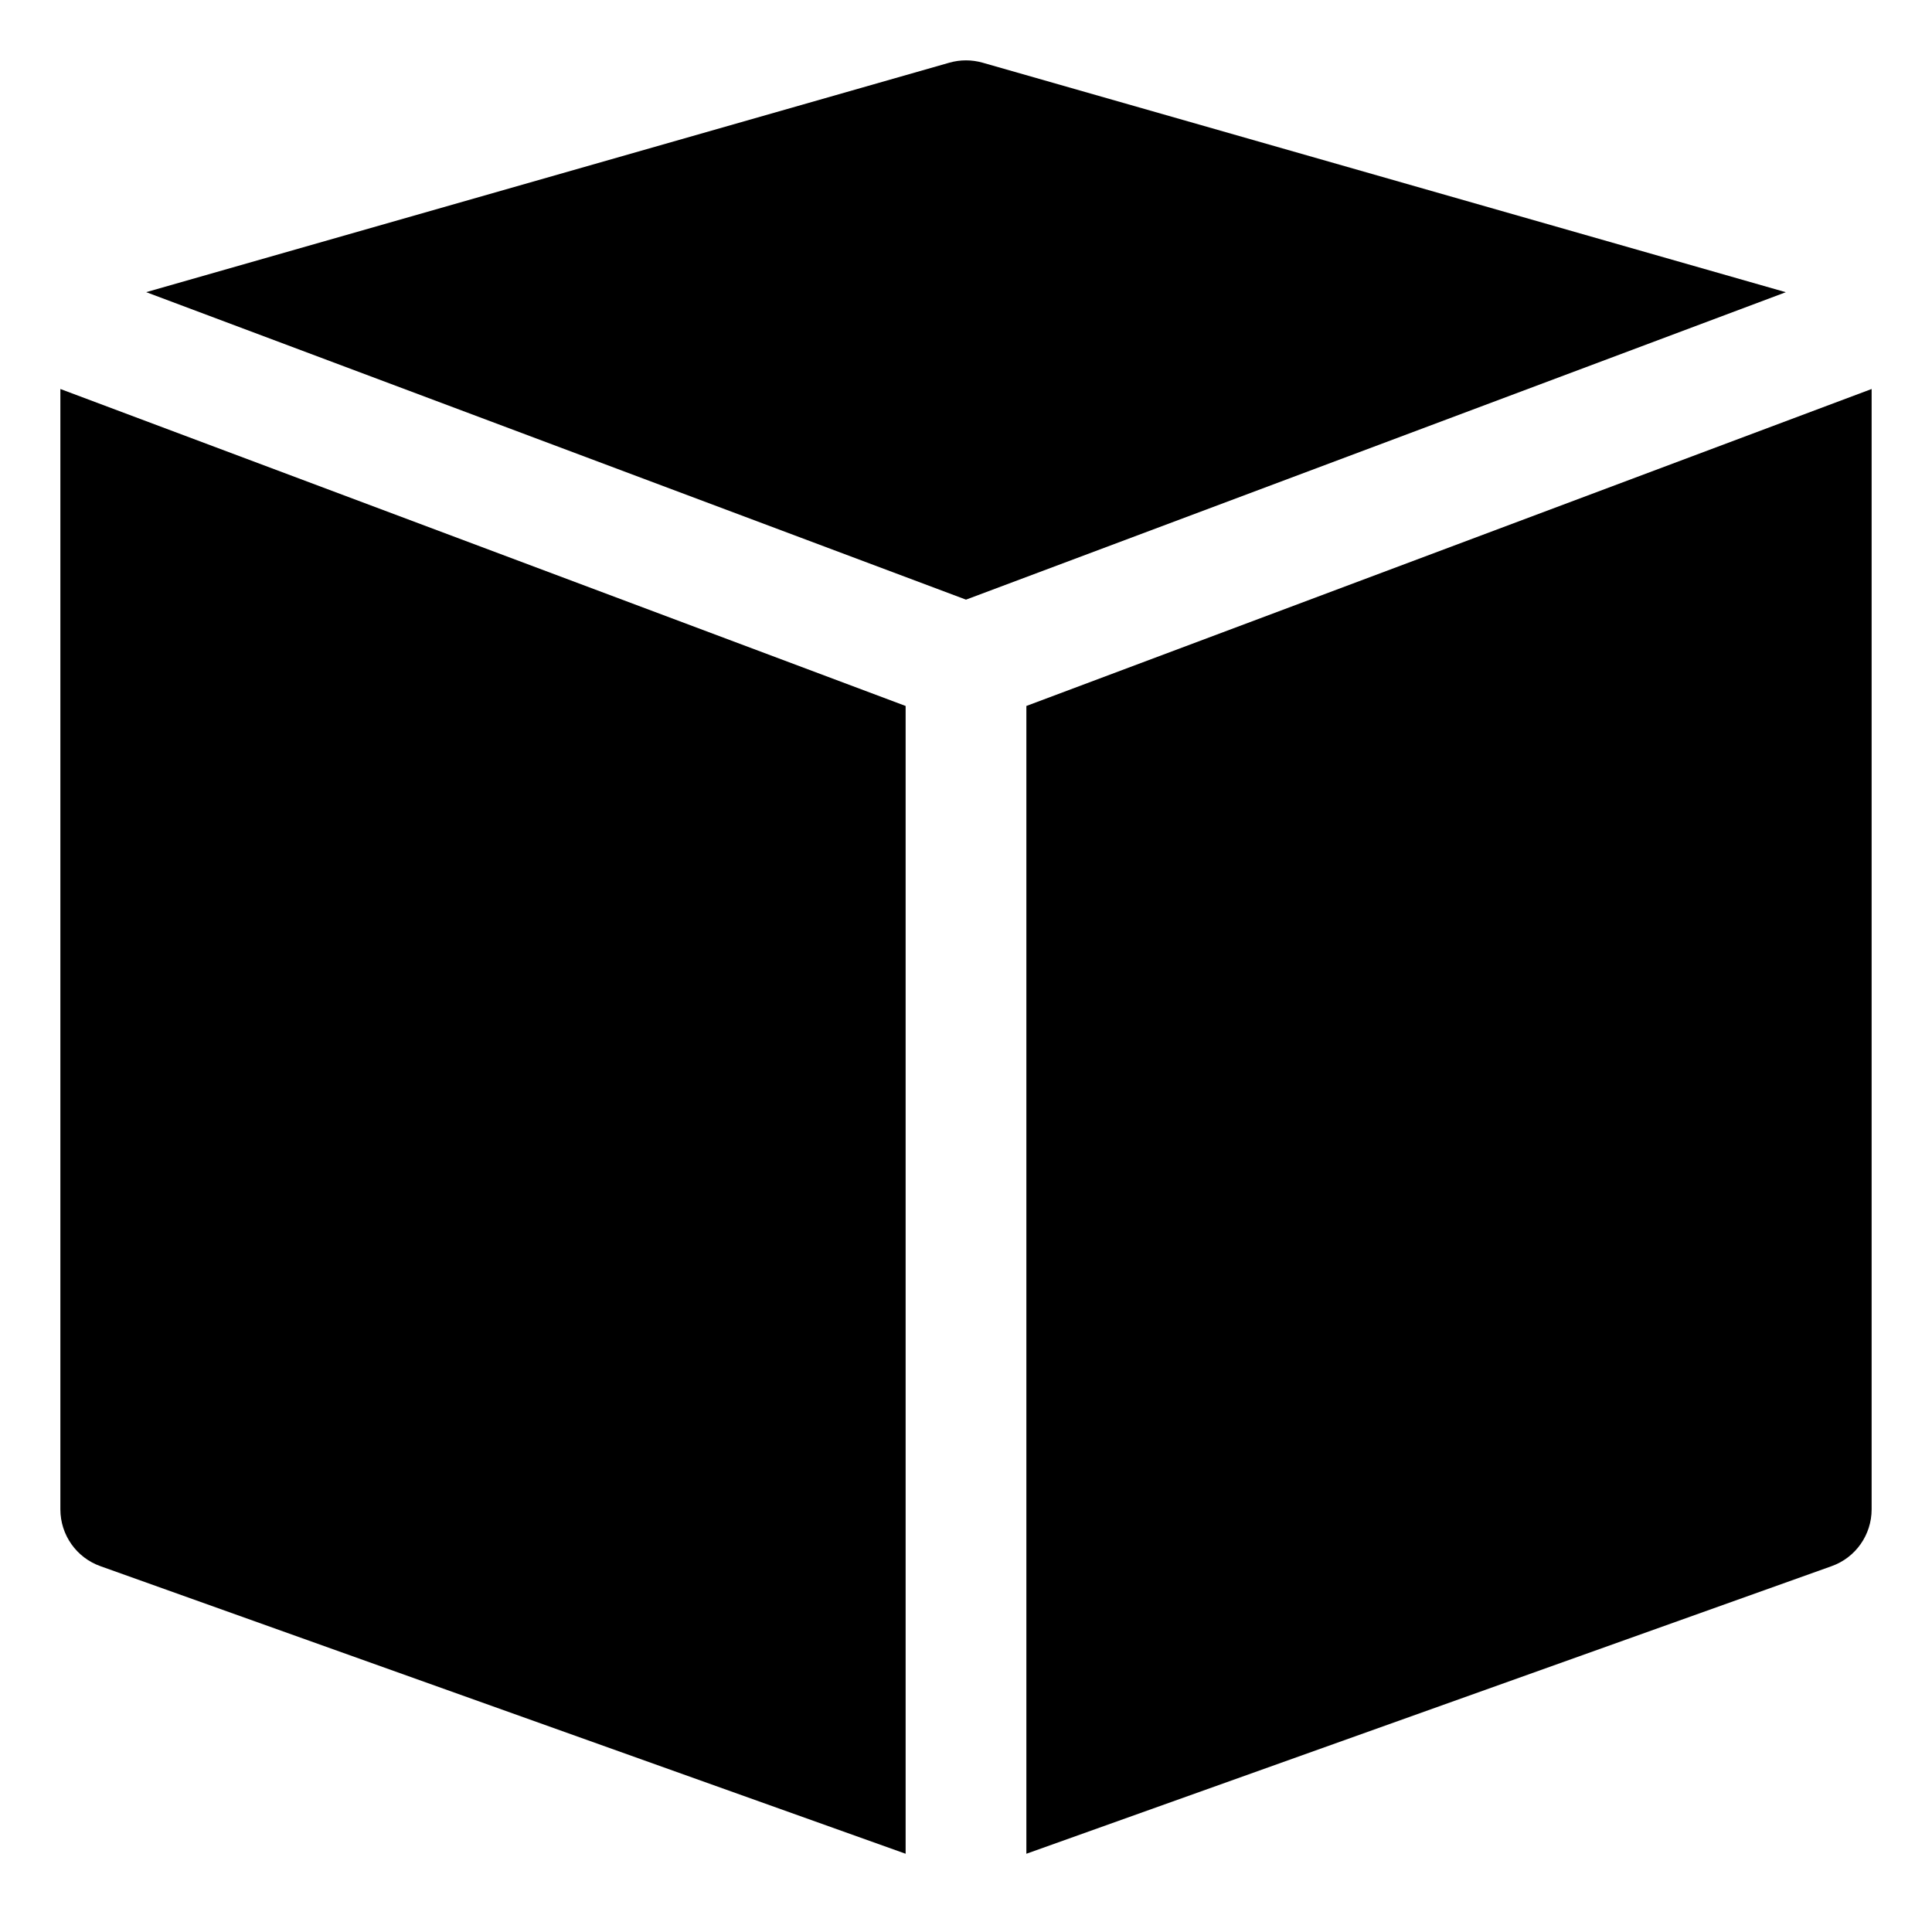 <?xml version="1.0" encoding="utf-8"?>
<!-- Generator: Adobe Illustrator 19.2.1, SVG Export Plug-In . SVG Version: 6.00 Build 0)  -->
<!DOCTYPE svg PUBLIC "-//W3C//DTD SVG 1.1//EN" "http://www.w3.org/Graphics/SVG/1.1/DTD/svg11.dtd">
<svg version="1.1" id="Layer_1" xmlns="http://www.w3.org/2000/svg" xmlns:xlink="http://www.w3.org/1999/xlink" x="0px" y="0px"
	 width="32px" height="32px" viewBox="0 0 32 32" enable-background="new 0 0 32 32" xml:space="preserve">
<path d="M31,25V6.443l-14,5.25v19.011l13.336-4.763C30.734,25.8,31,25.423,31,25z"/>
<path d="M16.274,1.038c-0.18-0.051-0.369-0.051-0.549,0L2.421,4.839L16,9.932l13.579-5.092L16.274,1.038z"/>
<path d="M1,25c0,0.423,0.266,0.8,0.664,0.941L15,30.704V11.693L1,6.443V25z"/>
</svg>
